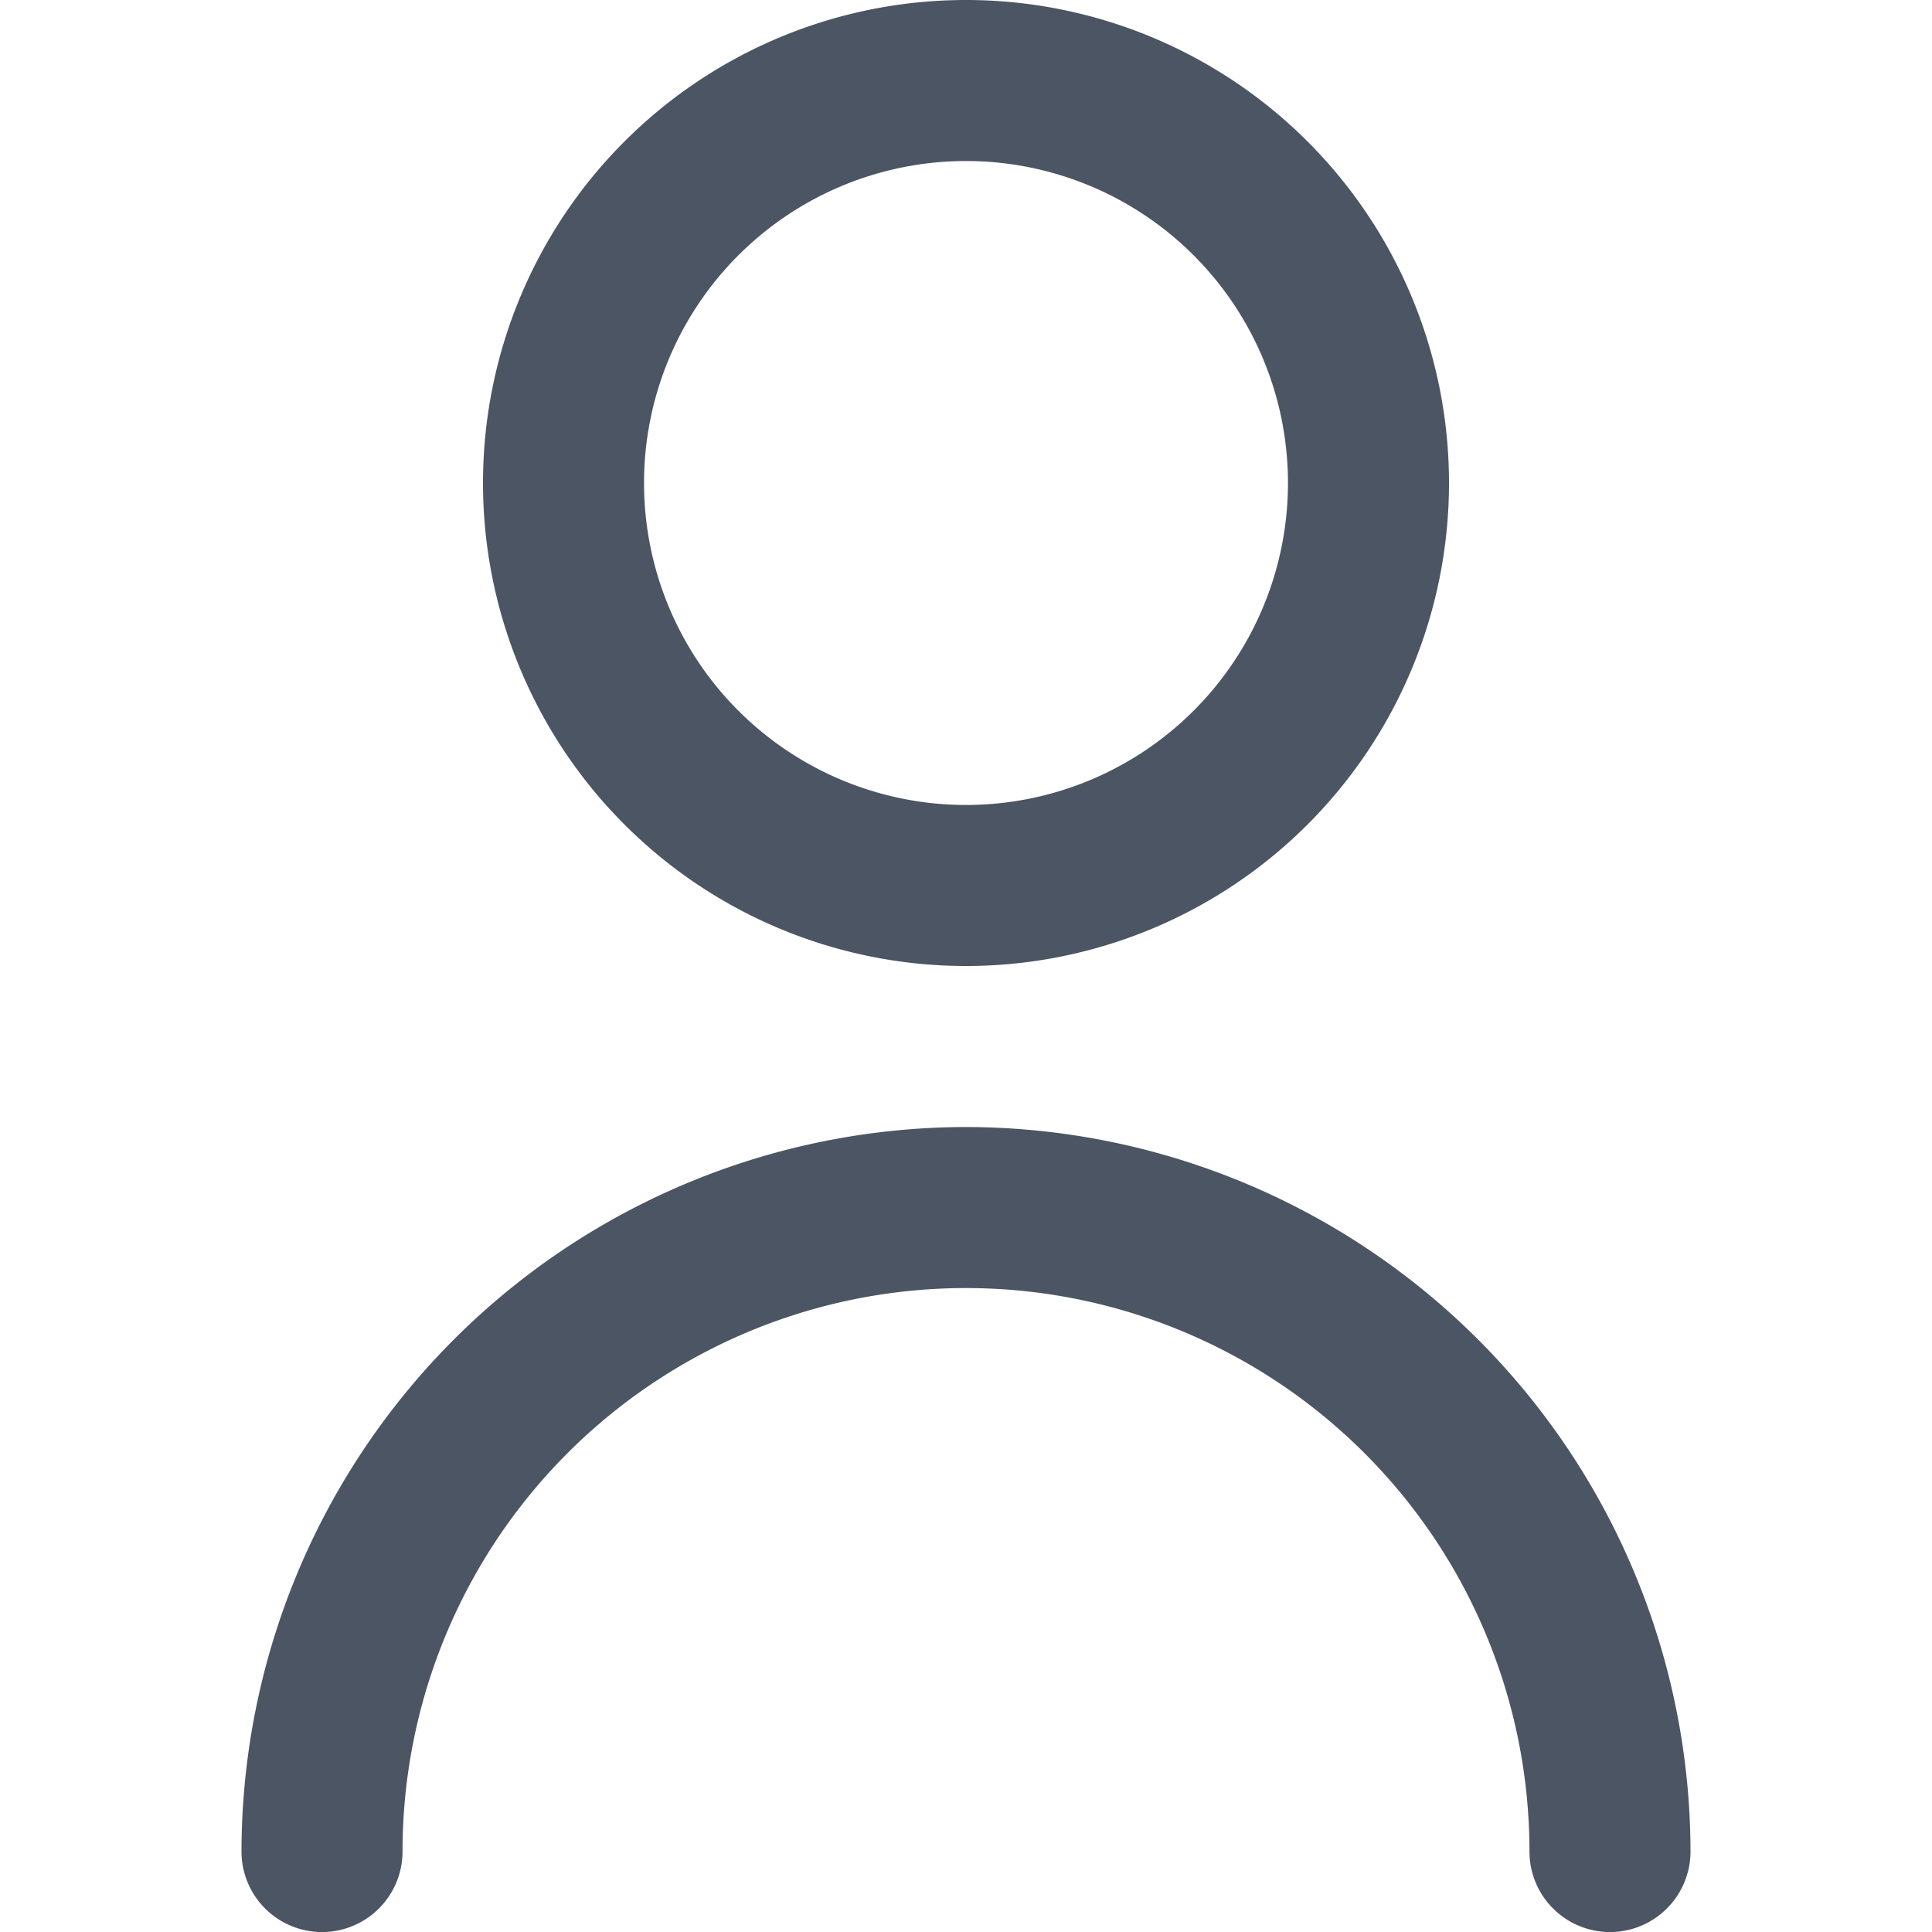 <svg width="20" height="20" fill="none" xmlns="http://www.w3.org/2000/svg"><g clip-path="url(#a)" fill="#4C5563"><path d="M10 10a5 5 0 1 0 0-10 5 5 0 0 0 0 10Zm0-8.333a3.333 3.333 0 1 1 0 6.666 3.333 3.333 0 0 1 0-6.666ZM10 11.667a7.508 7.508 0 0 0-7.5 7.5.833.833 0 1 0 1.667 0 5.833 5.833 0 0 1 11.666 0 .833.833 0 1 0 1.667 0 7.509 7.509 0 0 0-7.5-7.5Z"/></g><defs><clipPath id="a"><path fill="#fff" d="M0 0h20v20H0z"/></clipPath></defs></svg>